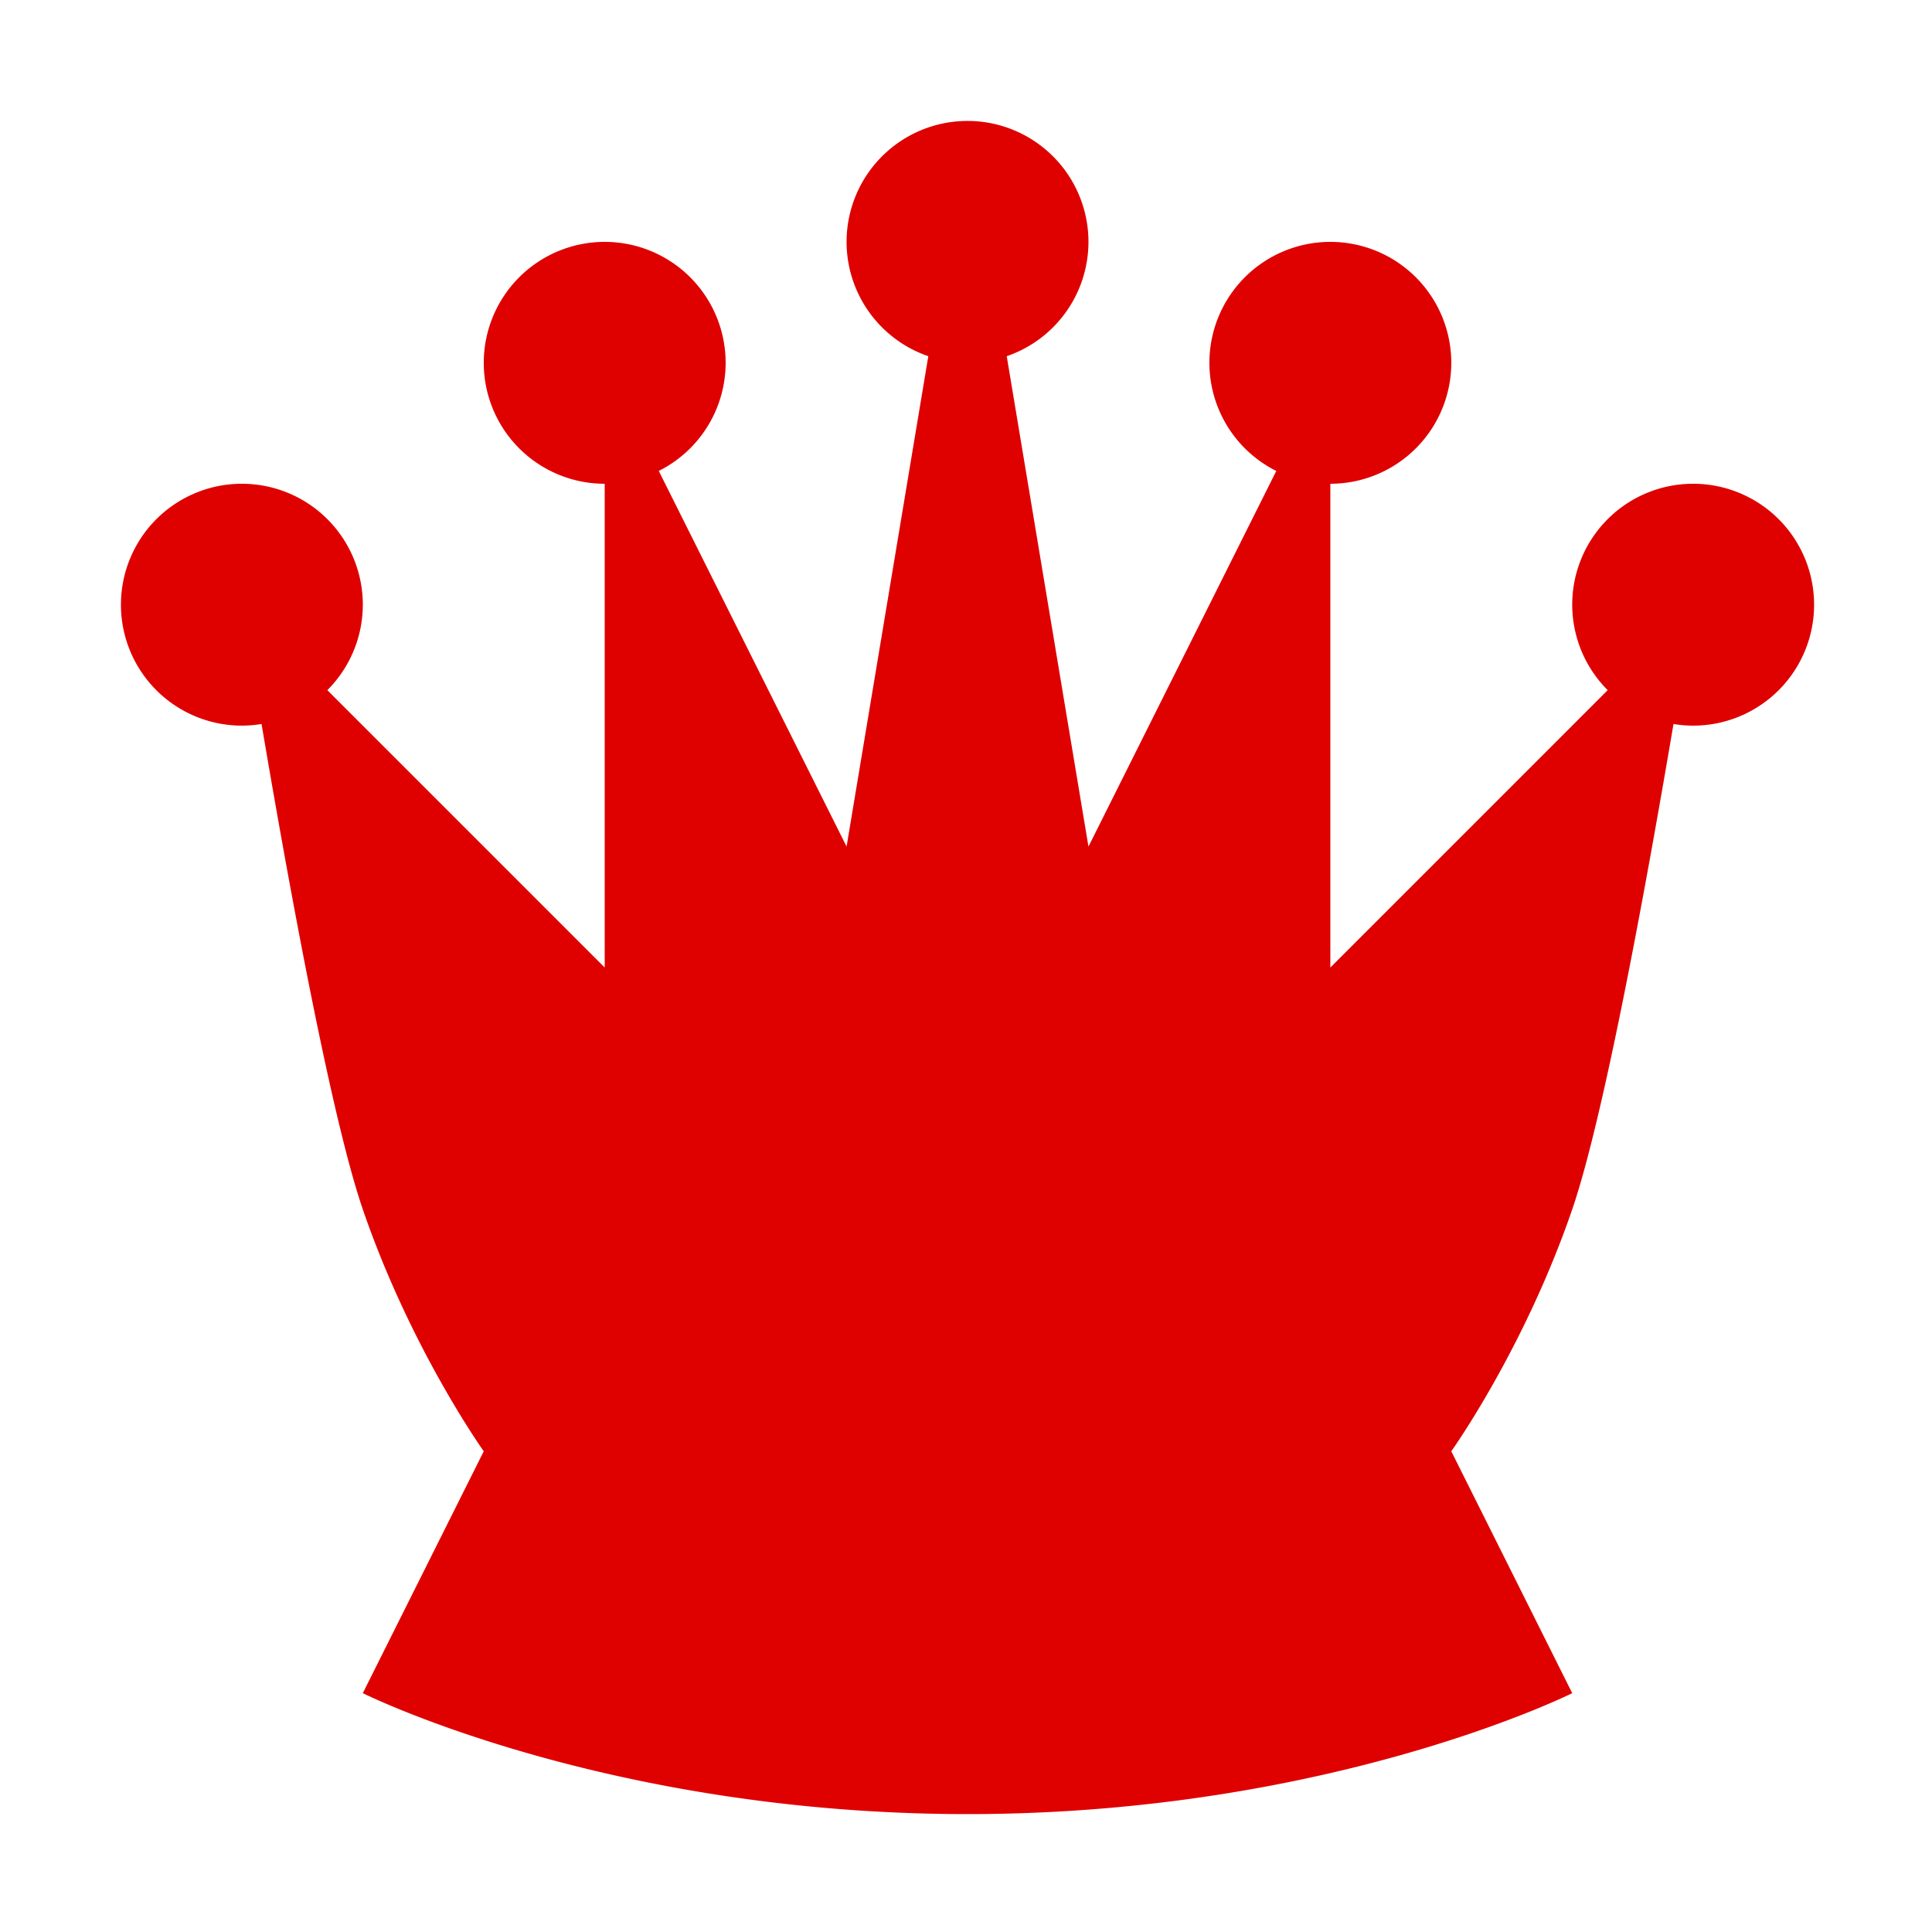 <?xml version="1.0" encoding="UTF-8" standalone="no"?>
<!-- Created with Inkscape (http://www.inkscape.org/) -->

<svg
   width="512"
   height="512"
   viewBox="0 0 135.467 135.467"
   version="1.1"
   id="svg5"
   inkscape:version="1.1 (c4e8f9ed74, 2021-05-24)"
   sodipodi:docname="Queen.svg"
   xmlns:inkscape="http://www.inkscape.org/namespaces/inkscape"
   xmlns:sodipodi="http://sodipodi.sourceforge.net/DTD/sodipodi-0.dtd"
   xmlns="http://www.w3.org/2000/svg"
   xmlns:svg="http://www.w3.org/2000/svg">
  <sodipodi:namedview
     id="namedview7"
     pagecolor="#ffffff"
     bordercolor="#666666"
     borderopacity="1.0"
     inkscape:pageshadow="2"
     inkscape:pageopacity="0.0"
     inkscape:pagecheckerboard="0"
     inkscape:document-units="mm"
     showgrid="true"
     units="px"
     width="512px"
     inkscape:zoom="1.0897757"
     inkscape:cx="227.11094"
     inkscape:cy="239.04"
     inkscape:window-width="1497"
     inkscape:window-height="1040"
     inkscape:window-x="0"
     inkscape:window-y="0"
     inkscape:window-maximized="1"
     inkscape:current-layer="layer1"
     inkscape:snap-bbox="true"
     inkscape:bbox-paths="true"
     inkscape:bbox-nodes="true"
     inkscape:snap-bbox-edge-midpoints="true"
     inkscape:snap-bbox-midpoints="true">
    <inkscape:grid
       type="xygrid"
       id="grid9"
       spacingx="8.467"
       spacingy="8.467"
       empspacing="4" />
  </sodipodi:namedview>
  <defs
     id="defs2" />
  <g
     inkscape:label="Layer 1"
     inkscape:groupmode="layer"
     id="layer1">
    <path
       id="path4583"
       style="fill:#df0000;fill-opacity:1;stroke:none;stroke-width:1px;stroke-linecap:butt;stroke-linejoin:miter;stroke-opacity:1"
       d="M 256 32 A 32 32 0 0 0 224 64 A 32 32 0 0 0 245.625 94.248 L 224 224 L 174.305 124.609 A 32 32 0 0 0 192 96 A 32 32 0 0 0 160 64 A 32 32 0 0 0 128 96 A 32 32 0 0 0 160 128 L 160 256 L 86.611 182.611 A 32 32 0 0 0 96 160 A 32 32 0 0 0 64 128 A 32 32 0 0 0 32 160 A 32 32 0 0 0 64 192 A 32 32 0 0 0 69.203 191.561 C 75.799 230.532 87.364 294.83 96 320 C 108.696 357.003 128 384 128 384 L 96 448 C 96 448 160 480 256 480 C 352 480 416 448 416 448 L 384 384 C 384 384 403.304 357.003 416 320 C 424.636 294.83 436.201 230.532 442.797 191.561 A 32 32 0 0 0 448 192 A 32 32 0 0 0 480 160 A 32 32 0 0 0 448 128 A 32 32 0 0 0 416 160 A 32 32 0 0 0 425.389 182.611 L 352 256 L 352 128 A 32 32 0 0 0 384 96 A 32 32 0 0 0 352 64 A 32 32 0 0 0 320 96 A 32 32 0 0 0 337.695 124.609 L 288 224 L 266.375 94.248 A 32 32 0 0 0 288 64 A 32 32 0 0 0 256 32 z "
       transform="scale(0.265)" />
  </g>
</svg>
